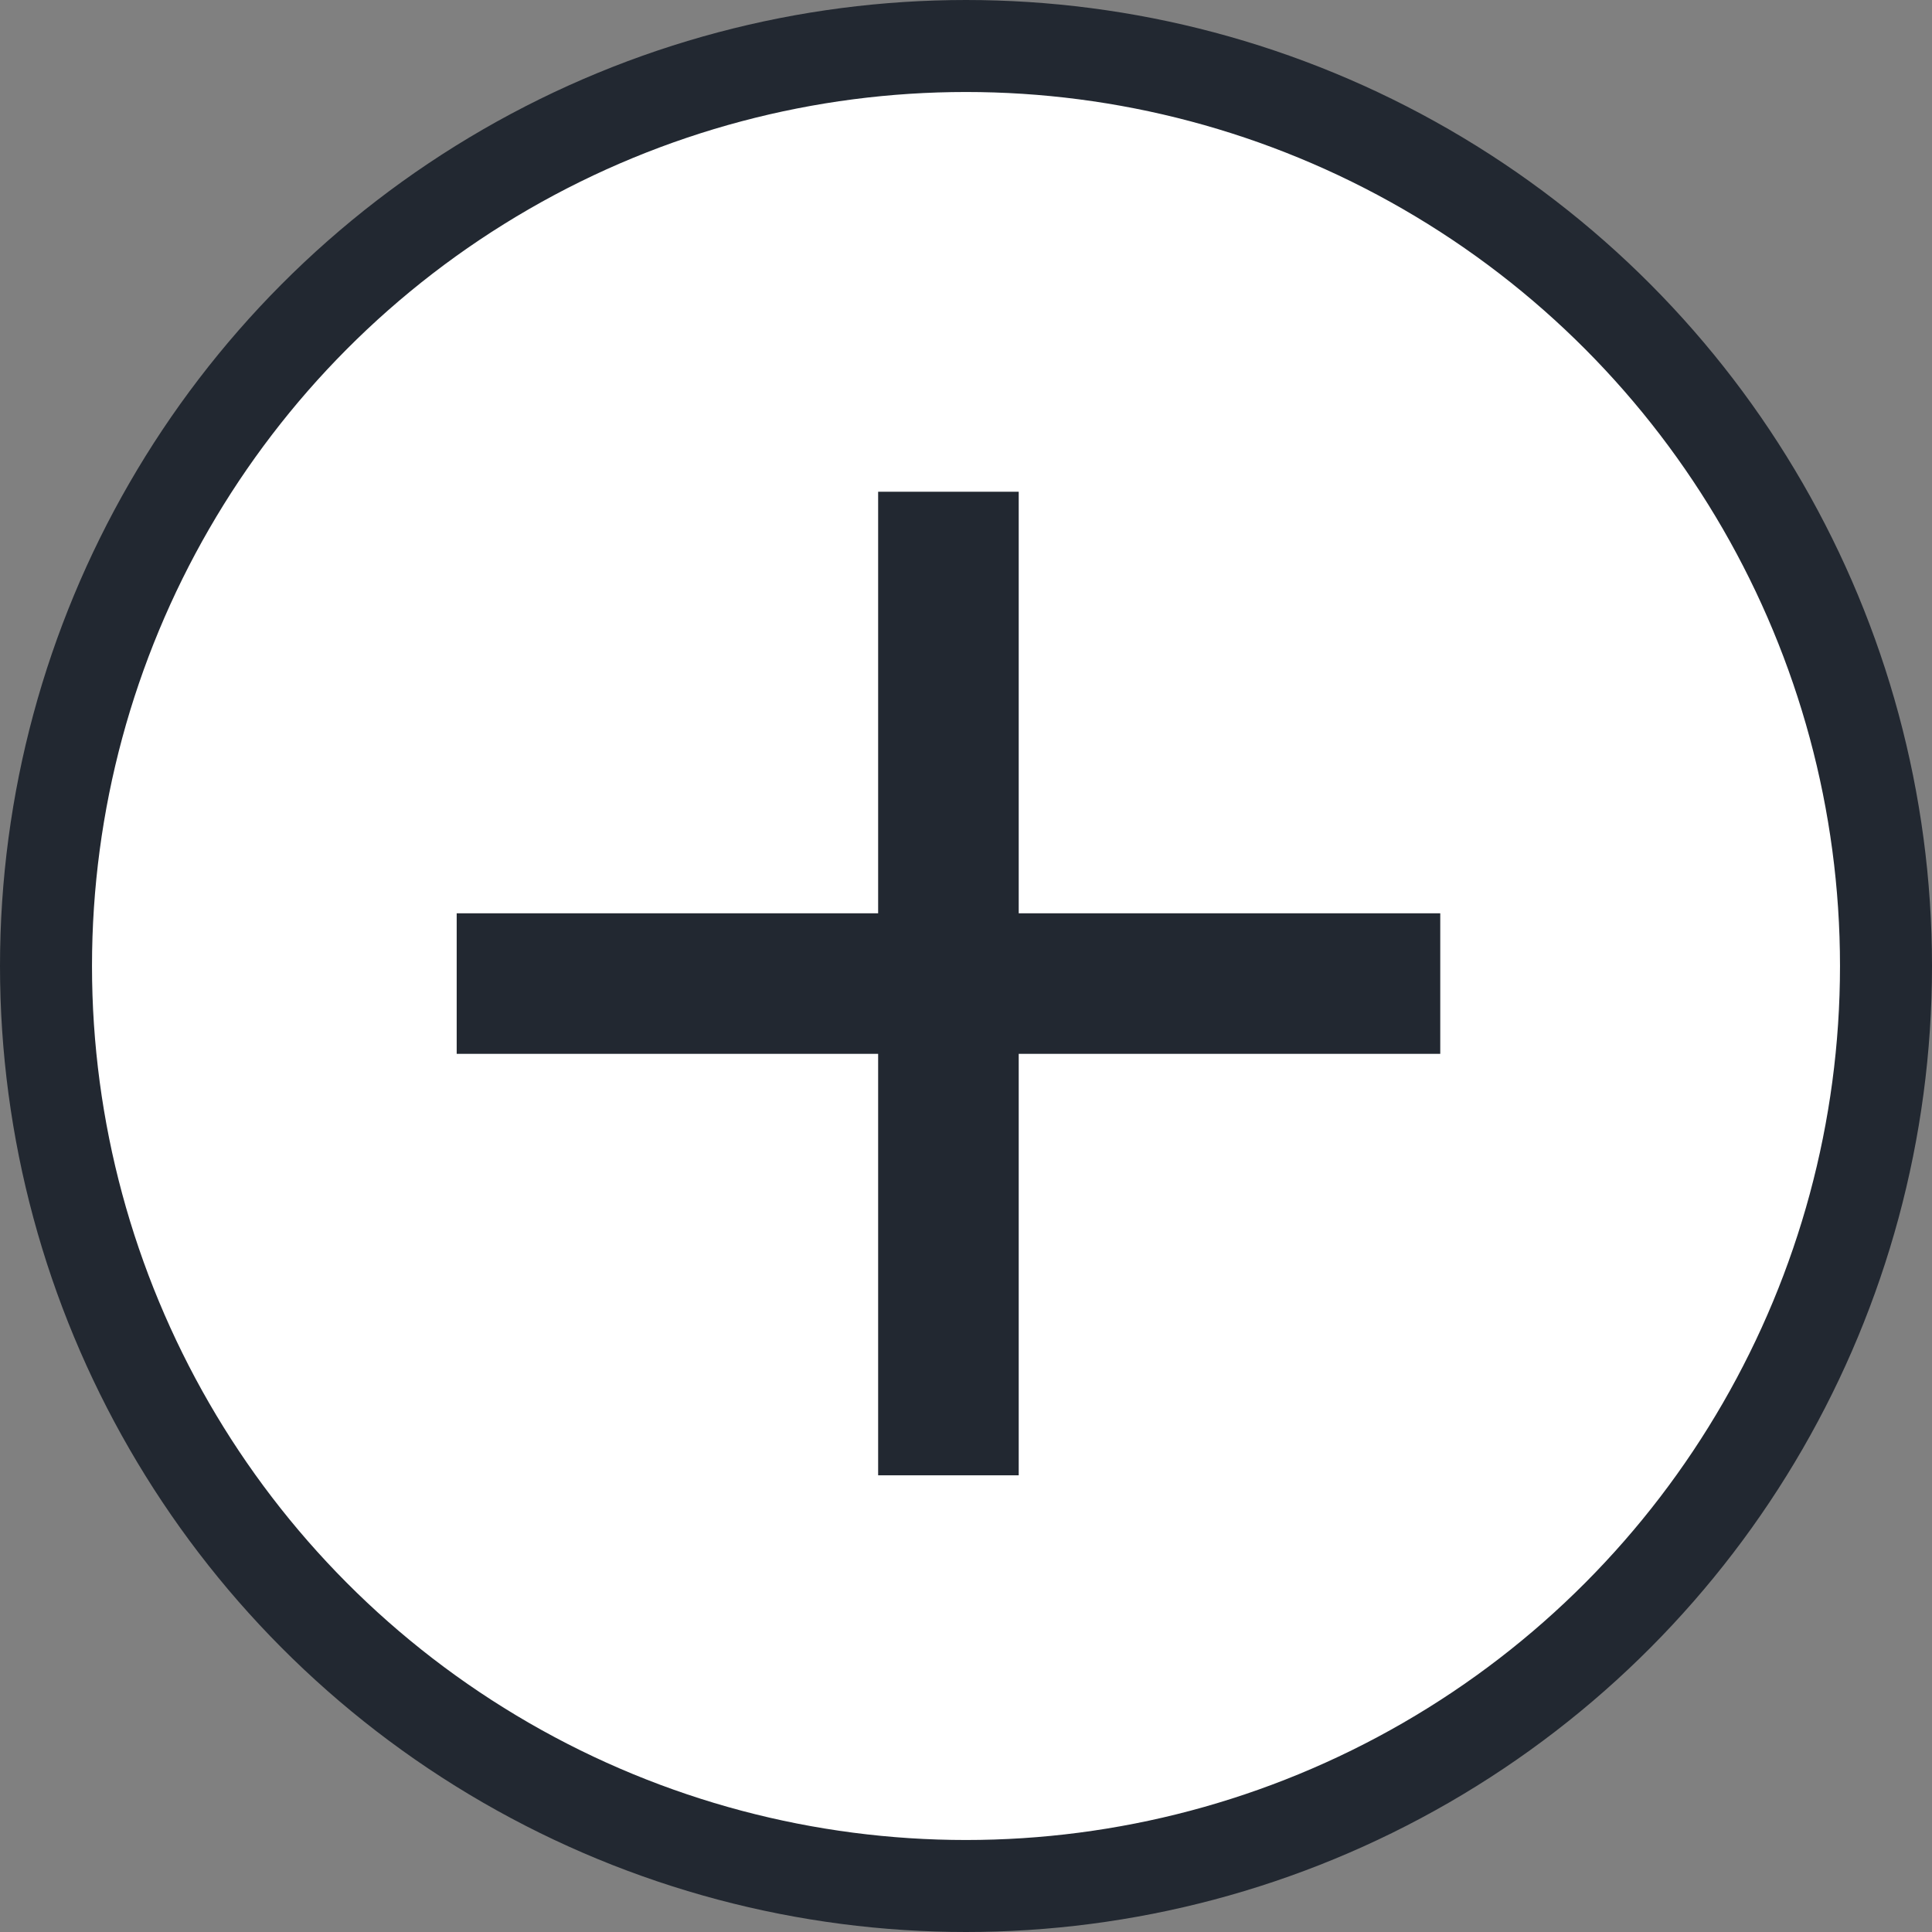 <svg width="21" height="21" viewBox="0 0 21 21" fill="none" xmlns="http://www.w3.org/2000/svg">
<rect x="0" y="0" width="21" height="21" fill="#808080" stroke="none"/>
<circle cx="10.5" cy="10.5" r="10" fill="white" stroke="#222831"/>
<rect x="9.927" y="5.727" width="0.764" height="9.927" fill="#222831" stroke="#222831" stroke-width="0.764"/>
<rect x="5.346" y="11.073" width="0.764" height="9.927" transform="rotate(-90 5.346 11.073)" fill="#222831" stroke="#222831" stroke-width="0.764"/>
</svg>
